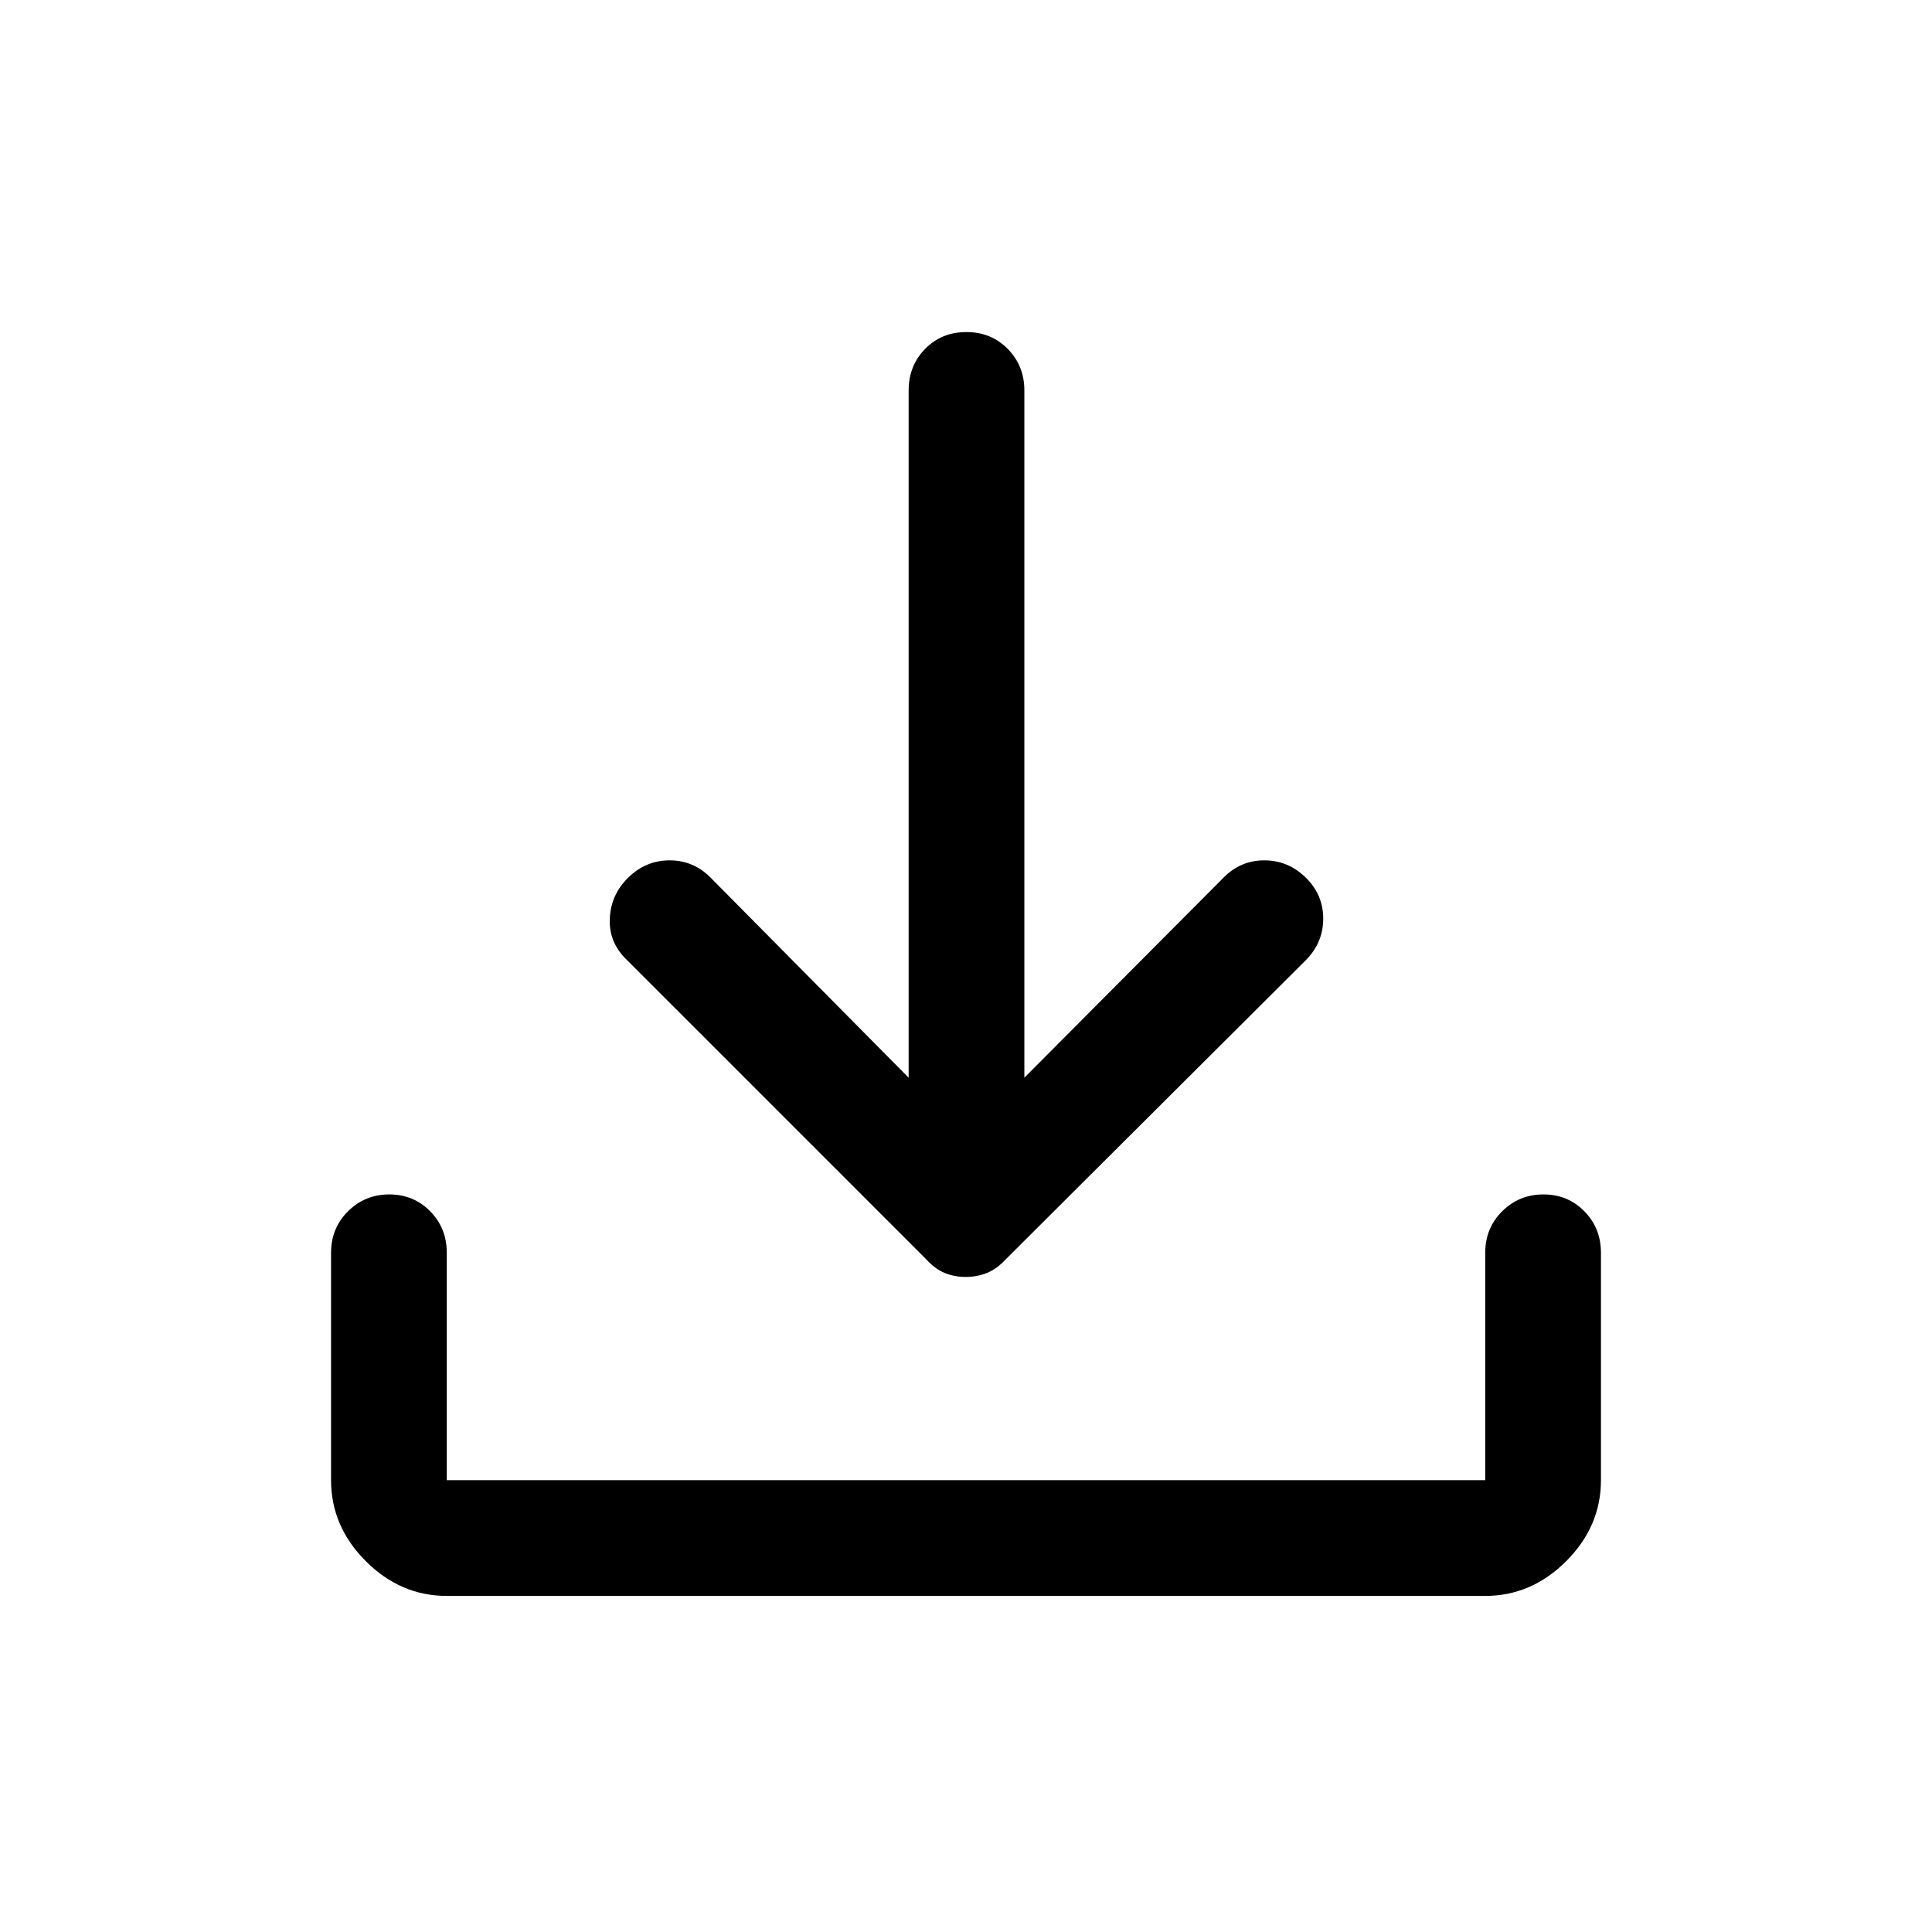 <svg xmlns="http://www.w3.org/2000/svg" height="48" viewBox="0 96 960 960" width="48"><path d="M479.827 730.5q-5.671 0-10.499-2t-9.328-7L311.645 573.145Q302.5 564.5 303 552.5t9.25-20.5q8.75-8.5 20.5-8.5T353 532l98.5 99.5V290q0-12.25 8.175-20.625 8.176-8.375 20.5-8.375 12.325 0 20.575 8.375T509 290v341.5l99.064-99.5q8.436-8.5 20.186-8.5t20.5 8.5q8.75 8.5 8.75 20.5t-8.823 20.787L500 721.5q-4.58 5-9.542 7-4.961 2-10.631 2ZM222 889q-22.969 0-40.234-17.266Q164.5 854.469 164.5 831.5v-113q0-12.25 8.425-20.625 8.426-8.375 20.5-8.375 12.075 0 20.325 8.375T222 718.5v113h516v-113q0-12.25 8.425-20.625 8.426-8.375 20.5-8.375 12.075 0 20.325 8.375t8.25 20.625v113q0 22.969-17.266 40.234Q760.969 889 738 889H222Z"/></svg>